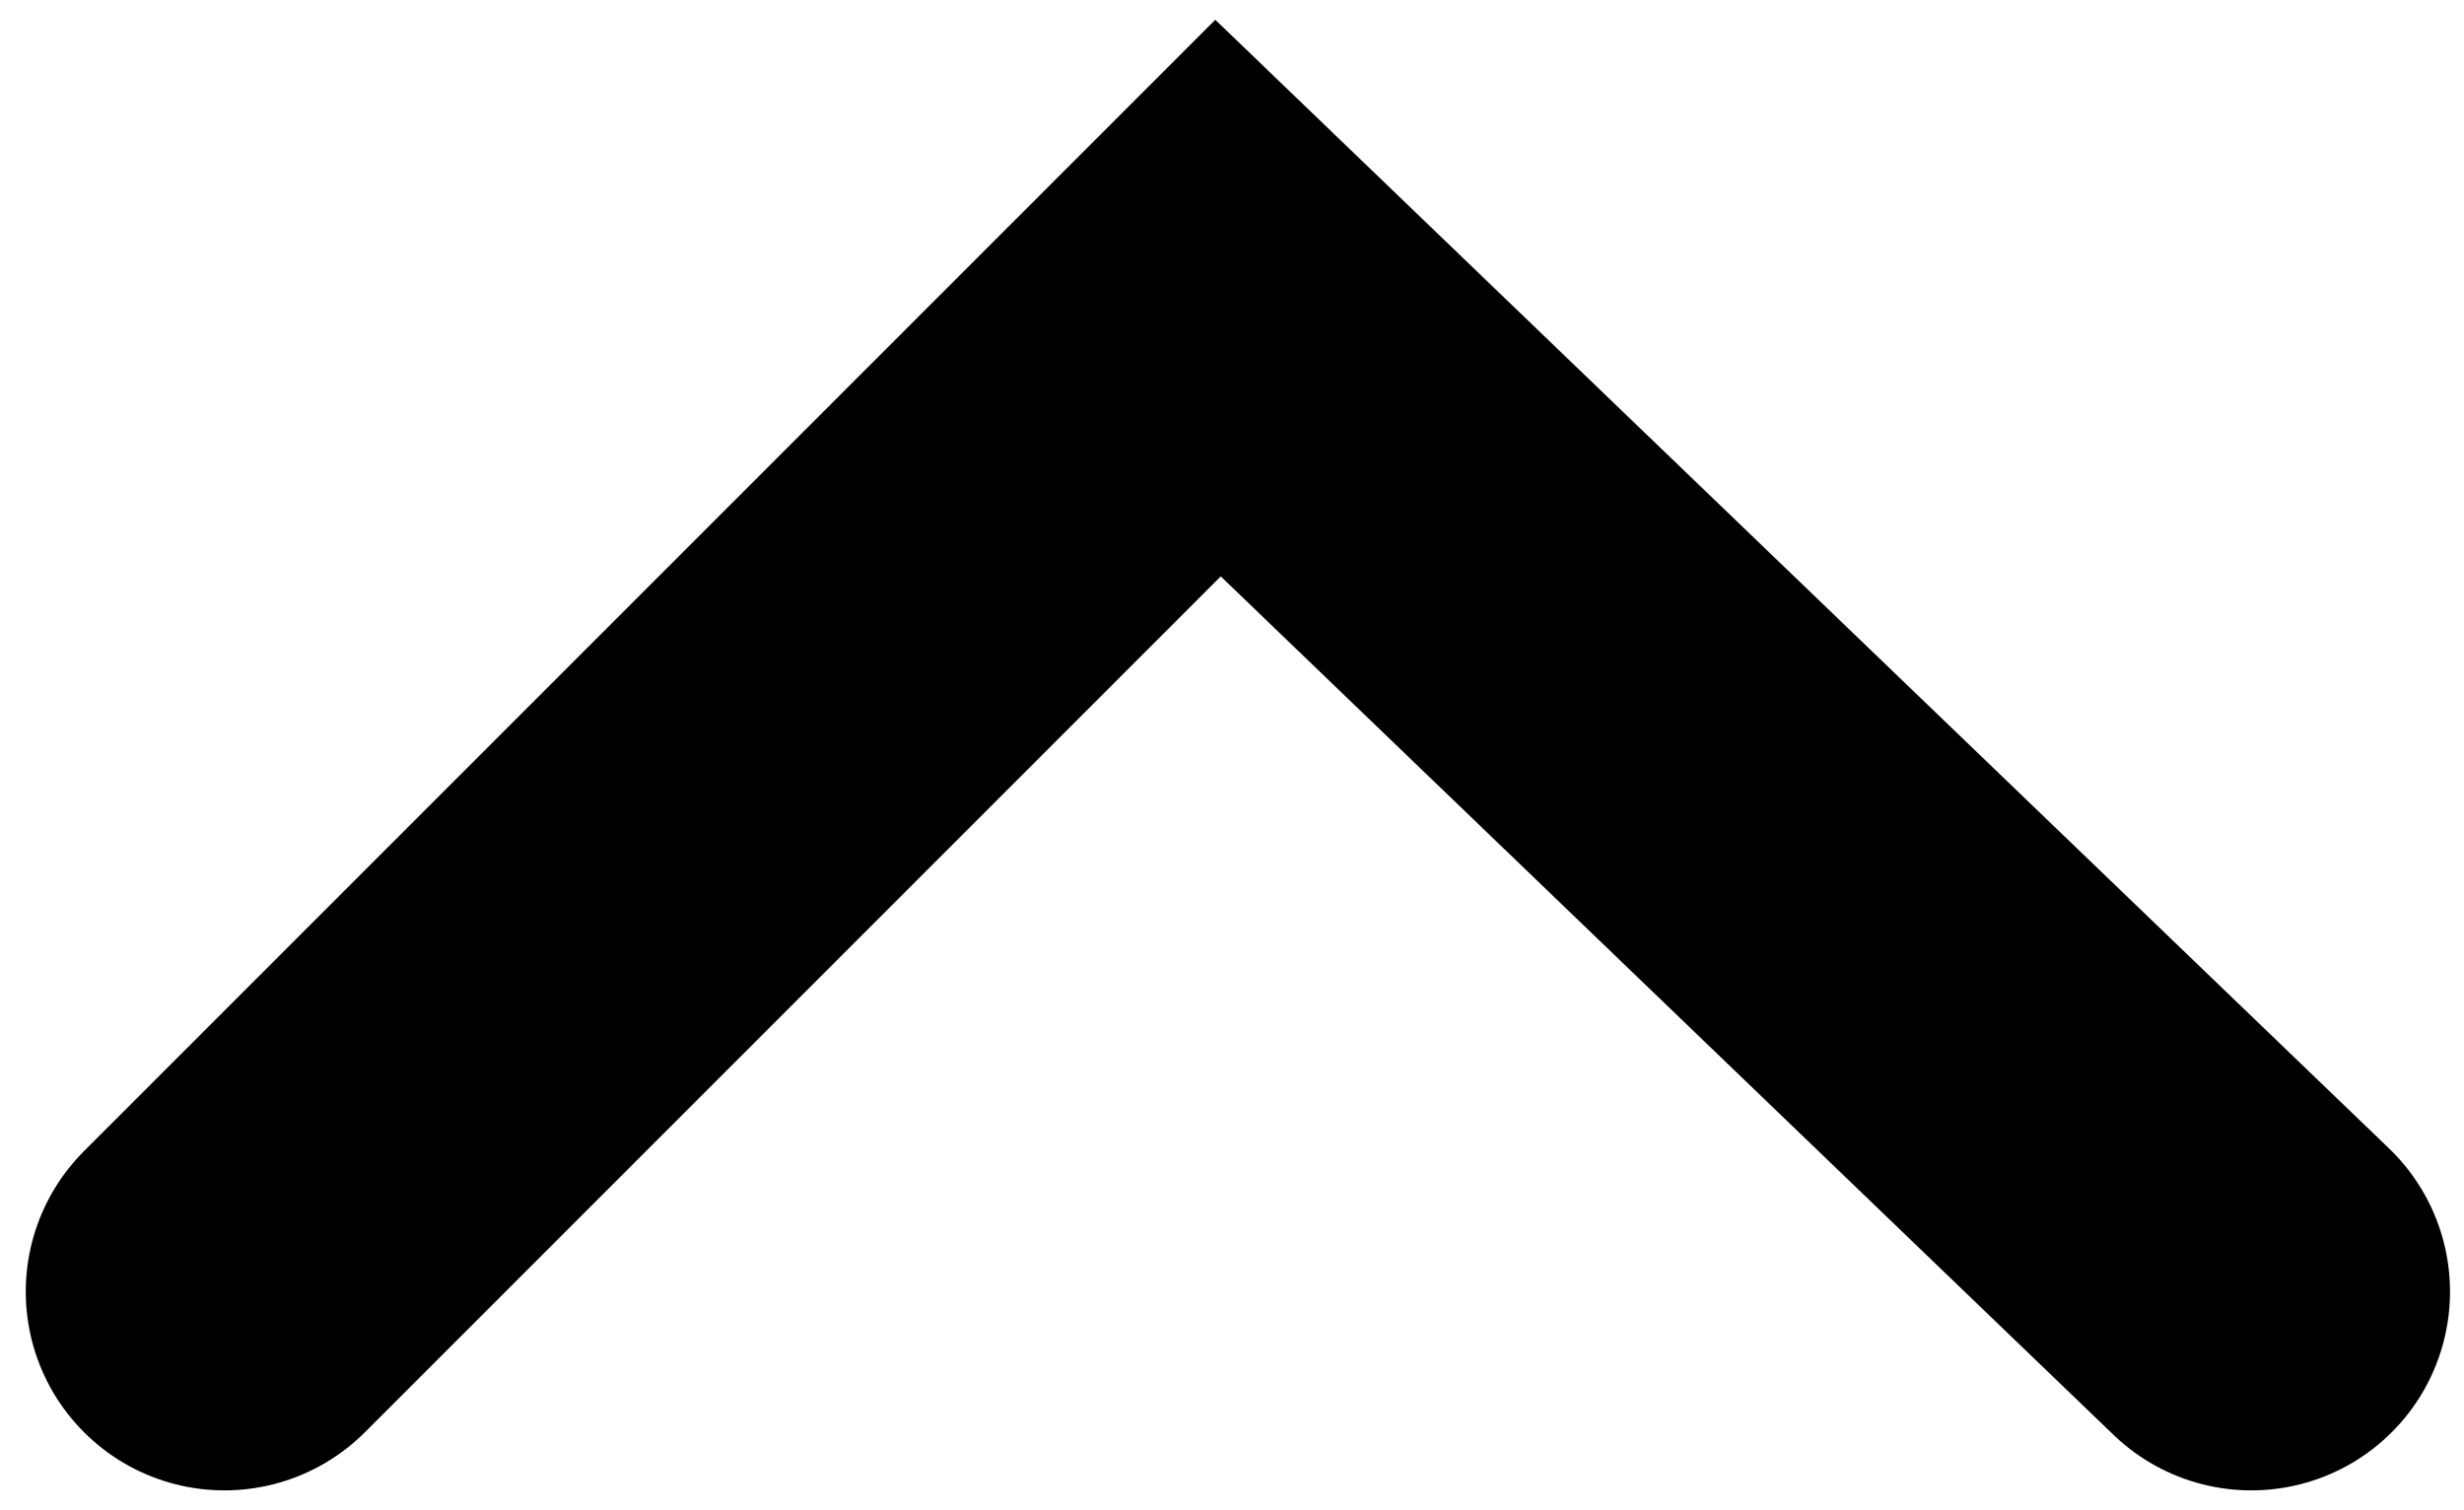 <svg width="31" height="19" viewBox="0 0 31 19" fill="none" xmlns="http://www.w3.org/2000/svg">
<path d="M28.324 16.25L15.324 3.75L2.824 16.25" stroke="black" stroke-width="5" stroke-linecap="round"/>
</svg>
